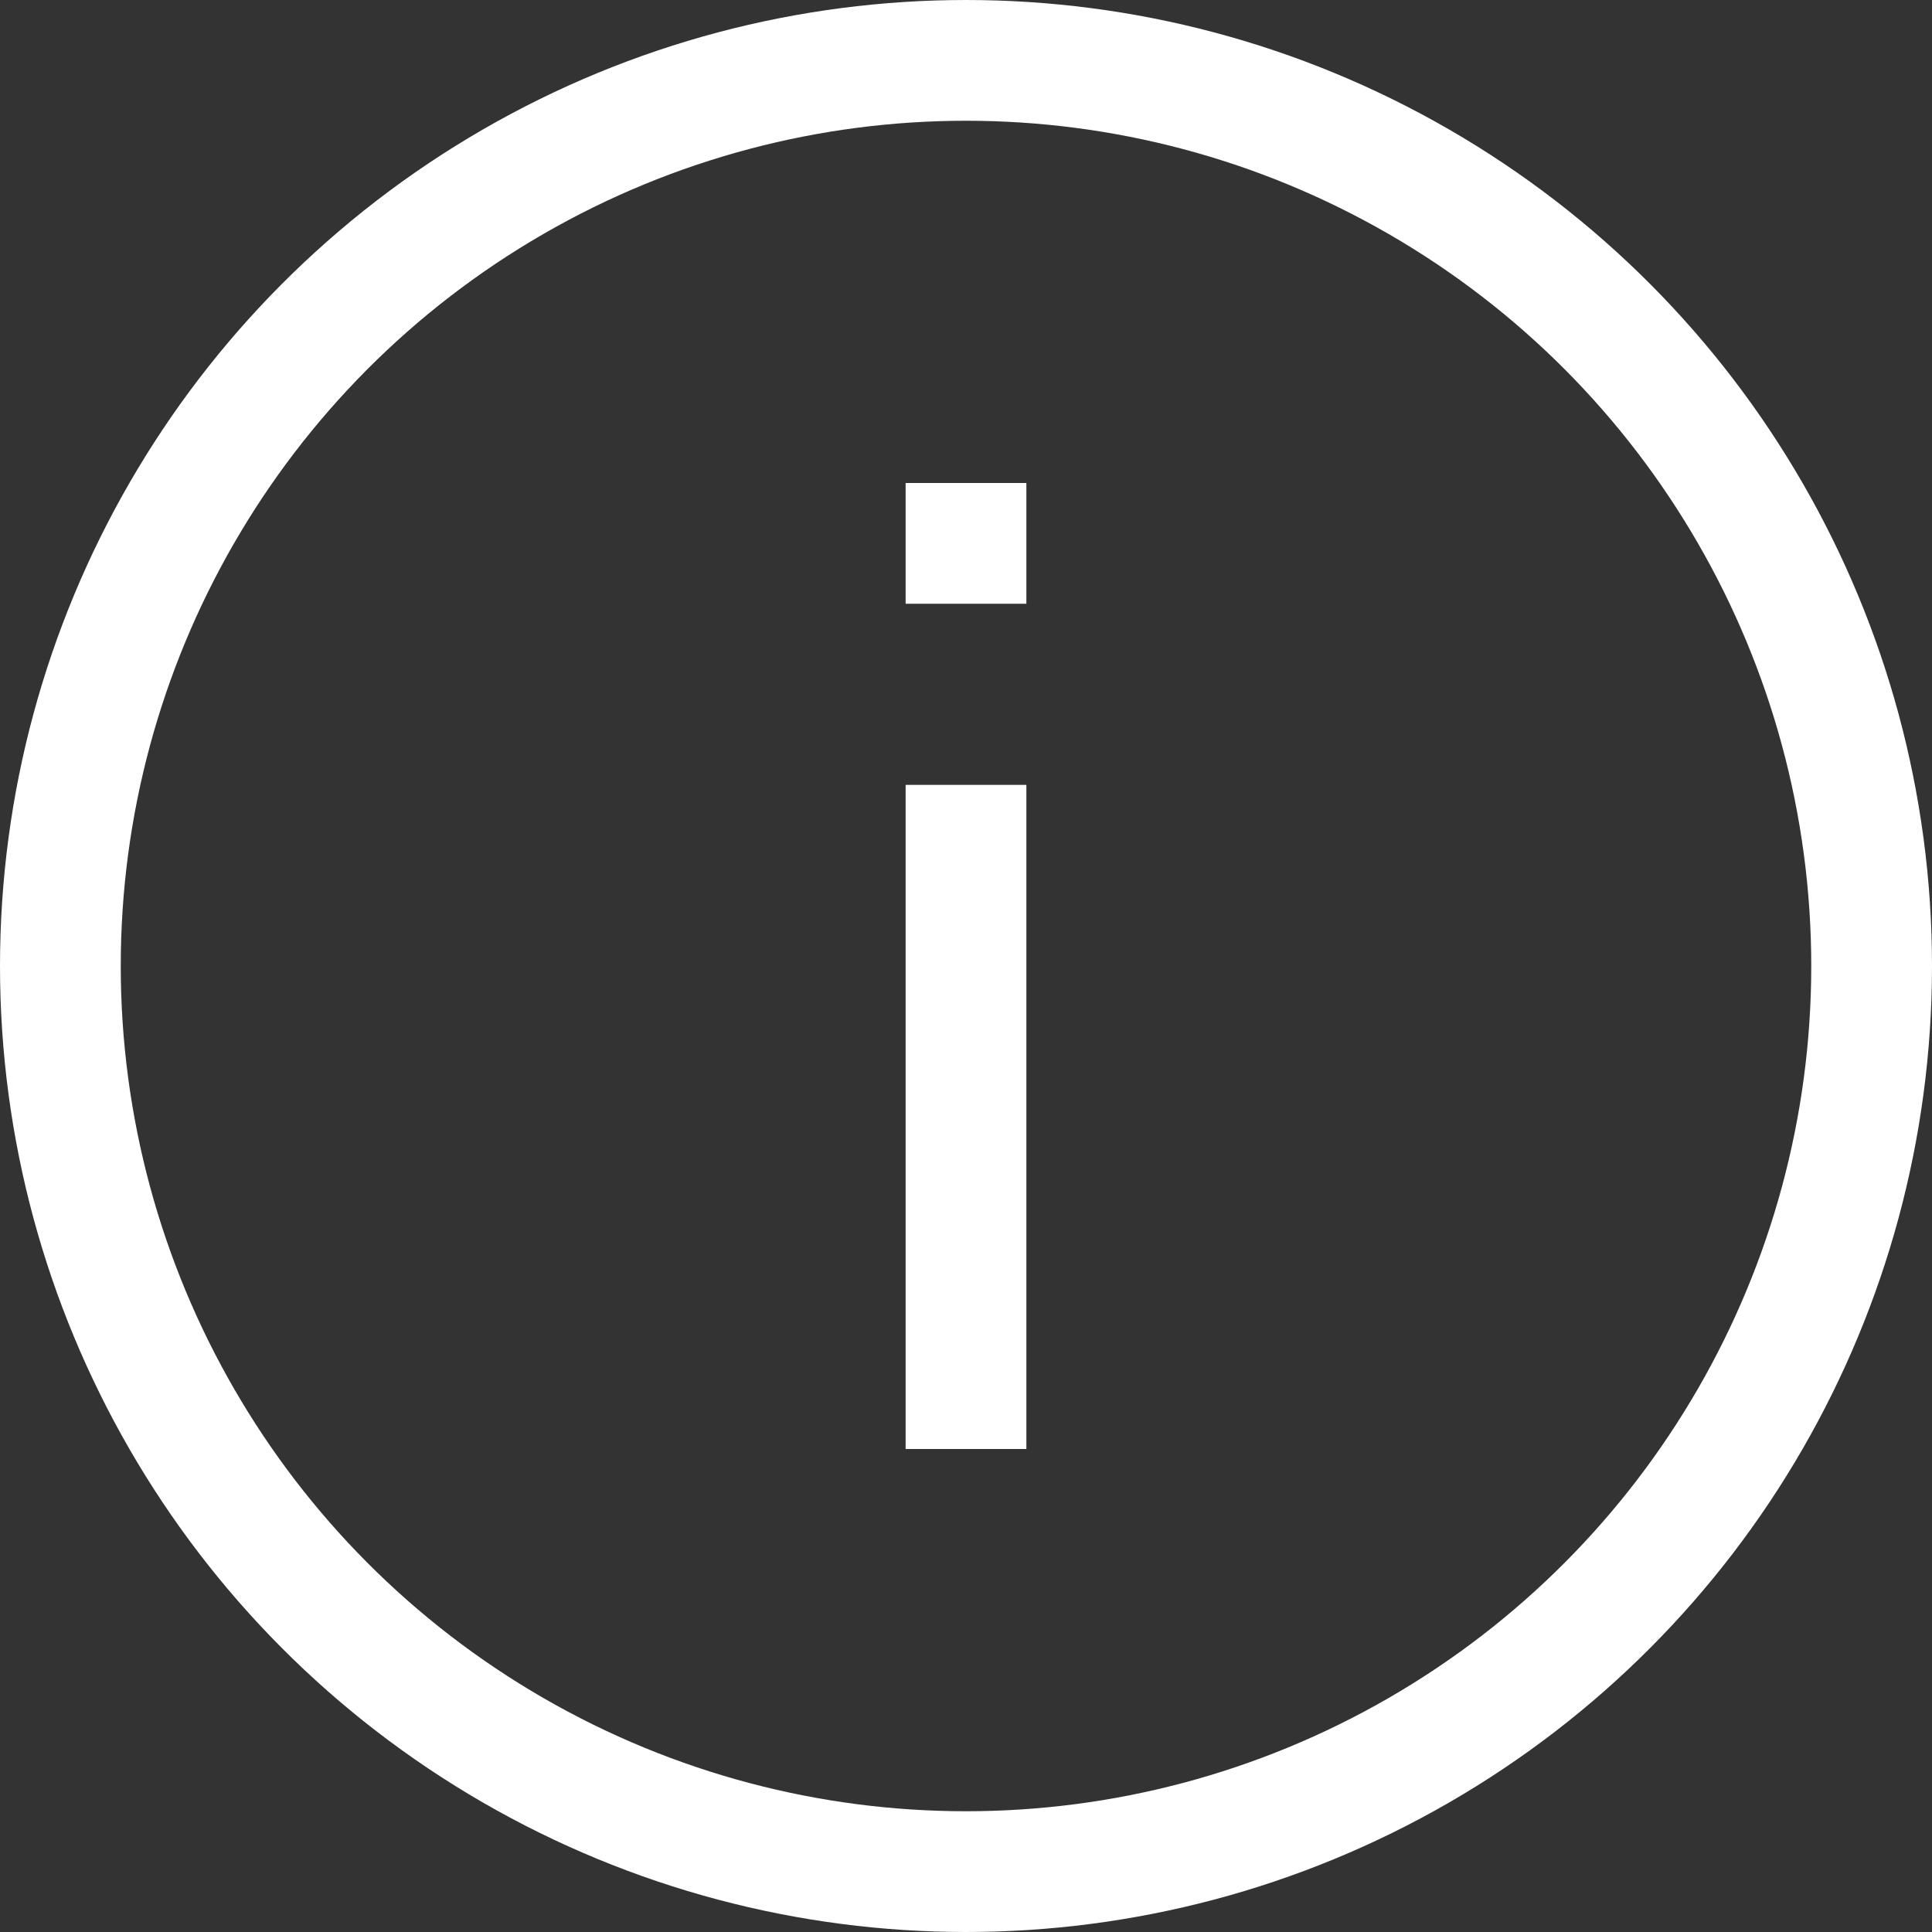 <svg width="32" height="32" viewBox="0 0 32 32" fill="none" xmlns="http://www.w3.org/2000/svg">
<rect x="0" y="0" width="32" height="32" fill="#333333" stroke="none"/>
<circle cx="16" cy="16" r="15" stroke="white" stroke-width="2"/>
<path d="M16 24L16 13" stroke="white" stroke-width="2"/>
<path d="M16 10L16 8" stroke="white" stroke-width="2"/>
</svg>
